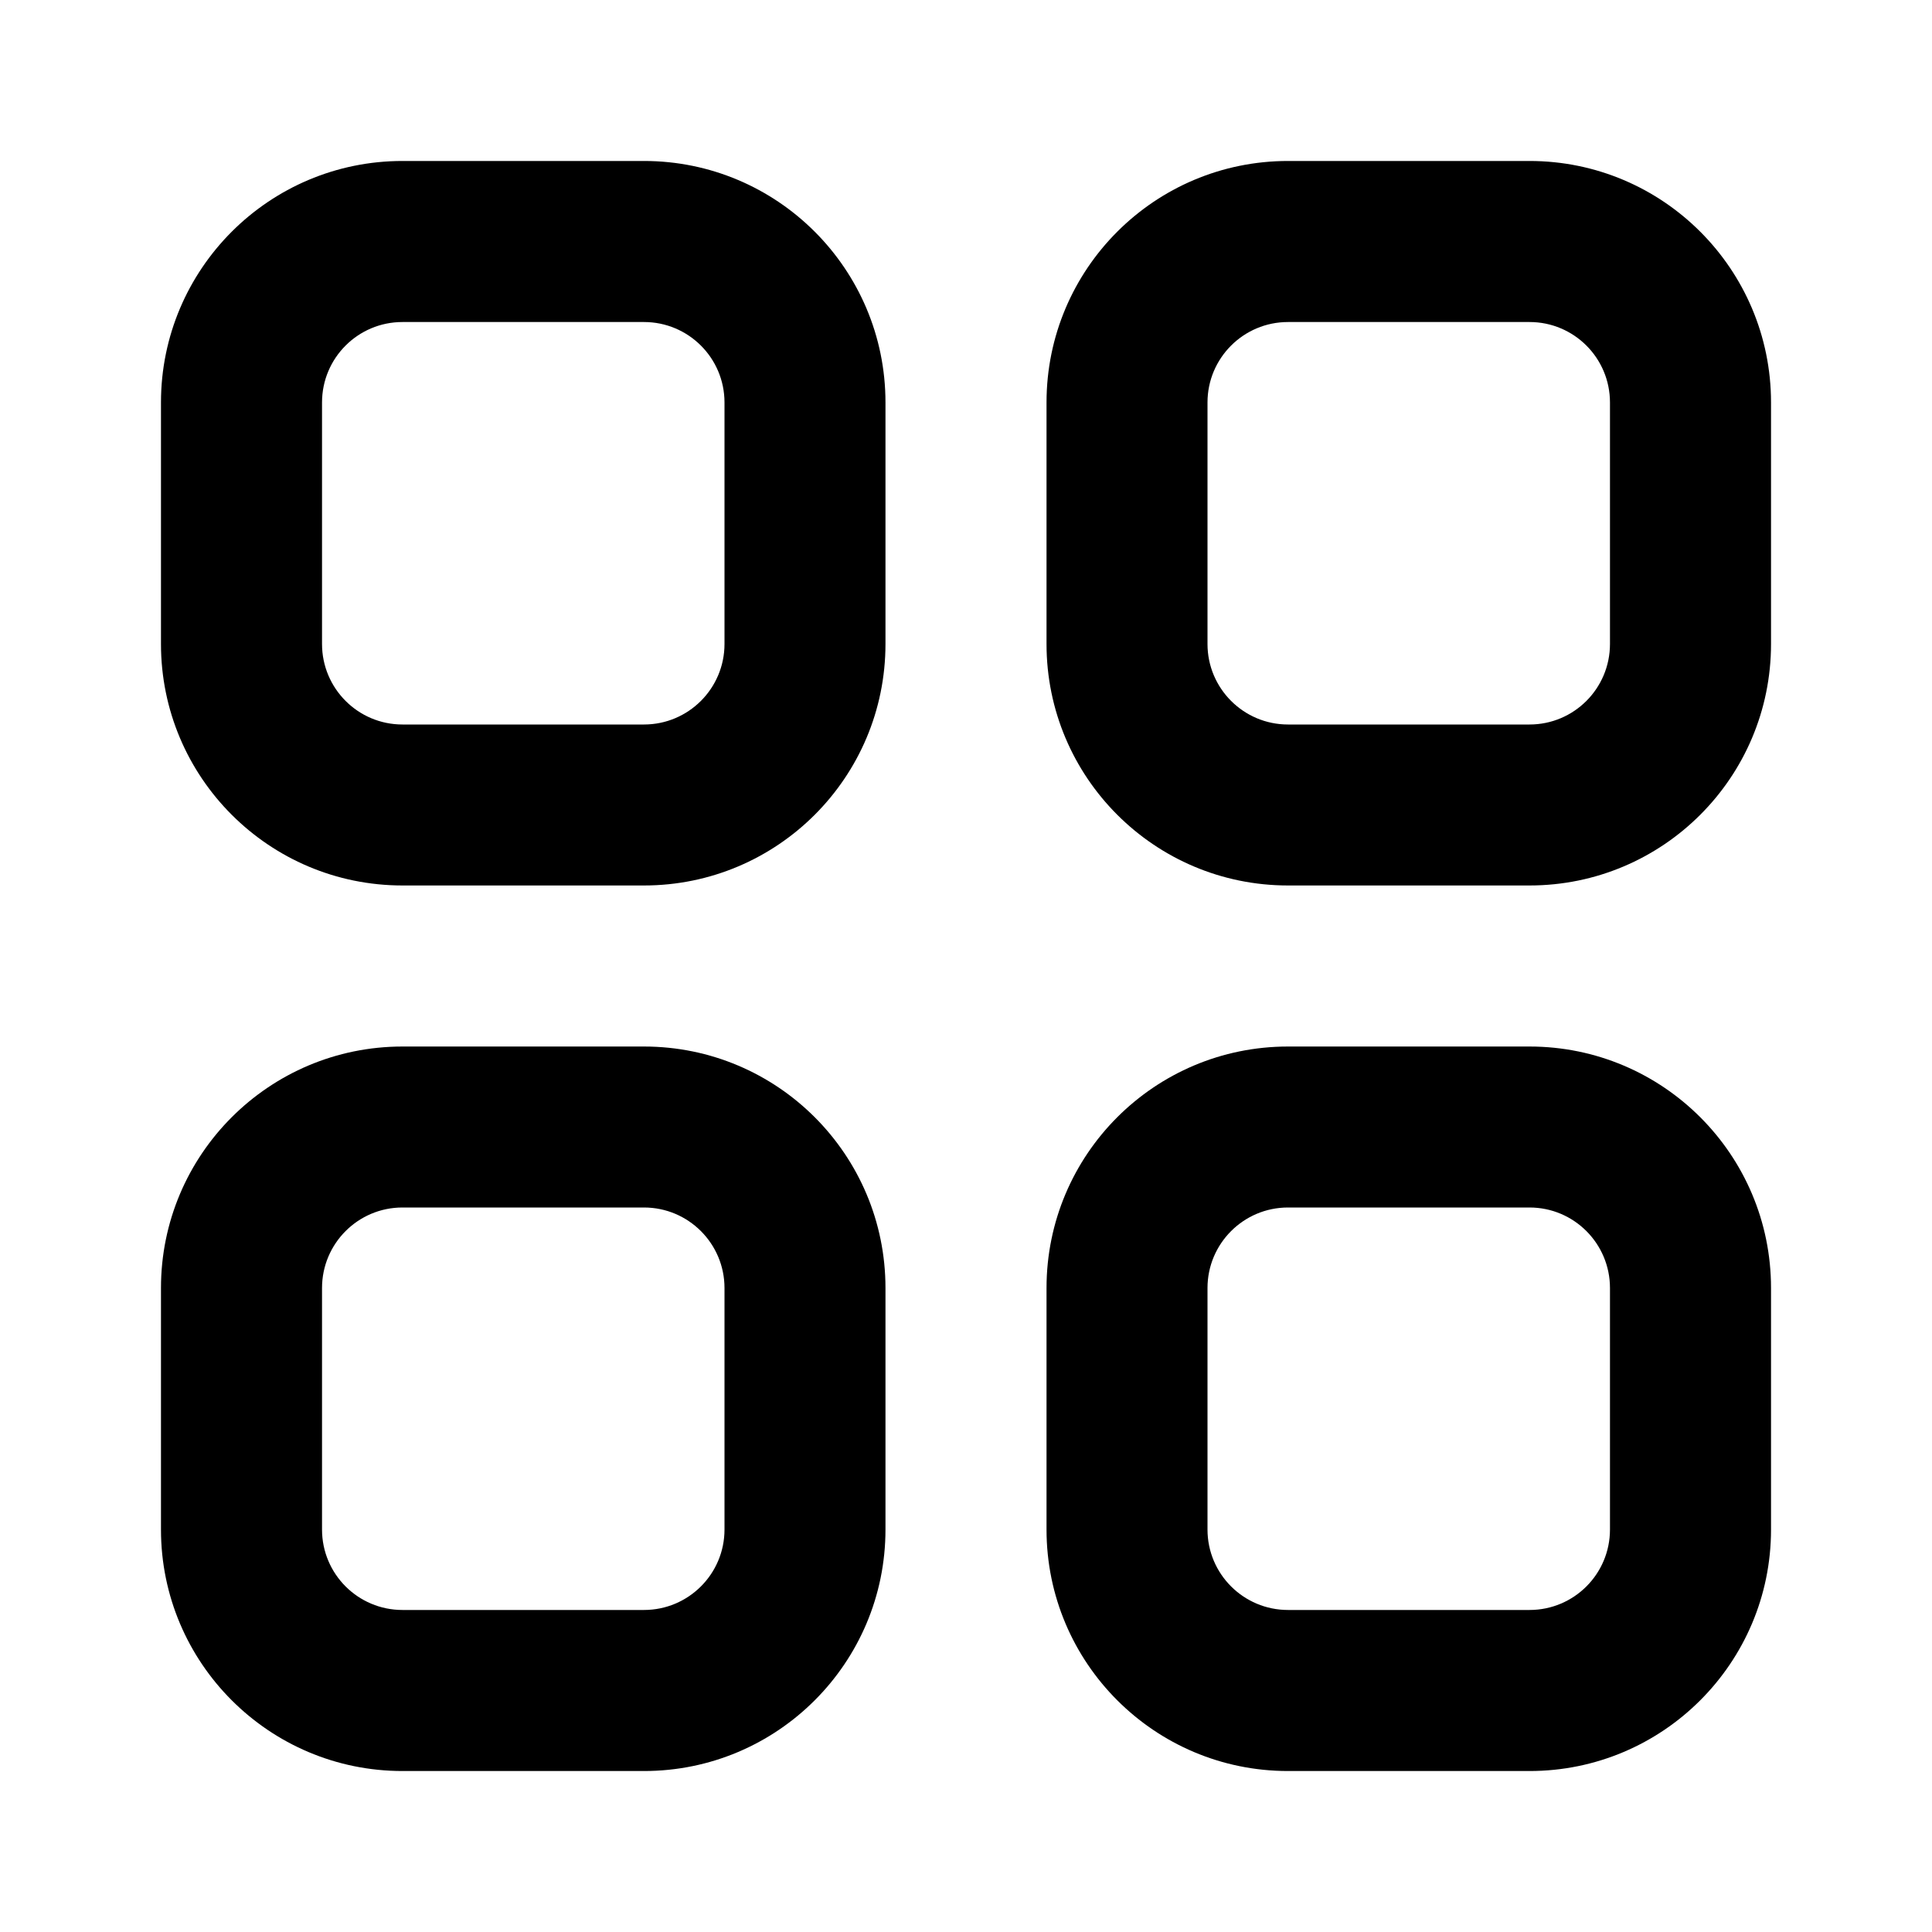 <svg xmlns="http://www.w3.org/2000/svg" version="1.1" viewBox="0.0 0.0 100.0 100.0">
  <g fill-rule="evenodd">
    <path d="m20.832 8.332c-6.902 0-12.5 5.598-12.5 12.5v12.5c0 6.906 5.598 12.5 12.5 12.5h12.5c6.906 0 12.5-5.594 12.5-12.5v-12.5c0-6.902-5.594-12.5-12.5-12.5zm-4.164 12.5c0-2.301 1.863-4.164 4.164-4.164h12.5c2.301 0 4.168 1.863 4.168 4.164v12.5c0 2.301-1.867 4.168-4.168 4.168h-12.5c-2.301 0-4.164-1.867-4.164-4.168z"/>
    <path d="m66.668 8.332c-6.906 0-12.5 5.598-12.5 12.5v12.5c0 6.906 5.594 12.5 12.5 12.5h12.5c6.902 0 12.5-5.594 12.5-12.5v-12.5c0-6.902-5.598-12.5-12.5-12.5zm-4.168 12.5c0-2.301 1.867-4.164 4.168-4.164h12.5c2.301 0 4.164 1.863 4.164 4.164v12.5c0 2.301-1.863 4.168-4.164 4.168h-12.5c-2.301 0-4.168-1.867-4.168-4.168z"/>
    <path d="m8.332 66.668c0-6.906 5.598-12.5 12.5-12.5h12.5c6.906 0 12.5 5.594 12.5 12.5v12.5c0 6.902-5.594 12.5-12.5 12.5h-12.5c-6.902 0-12.5-5.598-12.5-12.5zm12.5-4.168c-2.301 0-4.164 1.867-4.164 4.168v12.5c0 2.301 1.863 4.164 4.164 4.164h12.5c2.301 0 4.168-1.863 4.168-4.164v-12.5c0-2.301-1.867-4.168-4.168-4.168z"/>
    <path d="m66.668 54.168c-6.906 0-12.5 5.594-12.5 12.5v12.5c0 6.902 5.594 12.5 12.5 12.5h12.5c6.902 0 12.5-5.598 12.5-12.5v-12.5c0-6.906-5.598-12.5-12.5-12.5zm-4.168 12.5c0-2.301 1.867-4.168 4.168-4.168h12.5c2.301 0 4.164 1.867 4.164 4.168v12.5c0 2.301-1.863 4.164-4.164 4.164h-12.5c-2.301 0-4.168-1.863-4.168-4.164z"/>
  </g>
</svg>